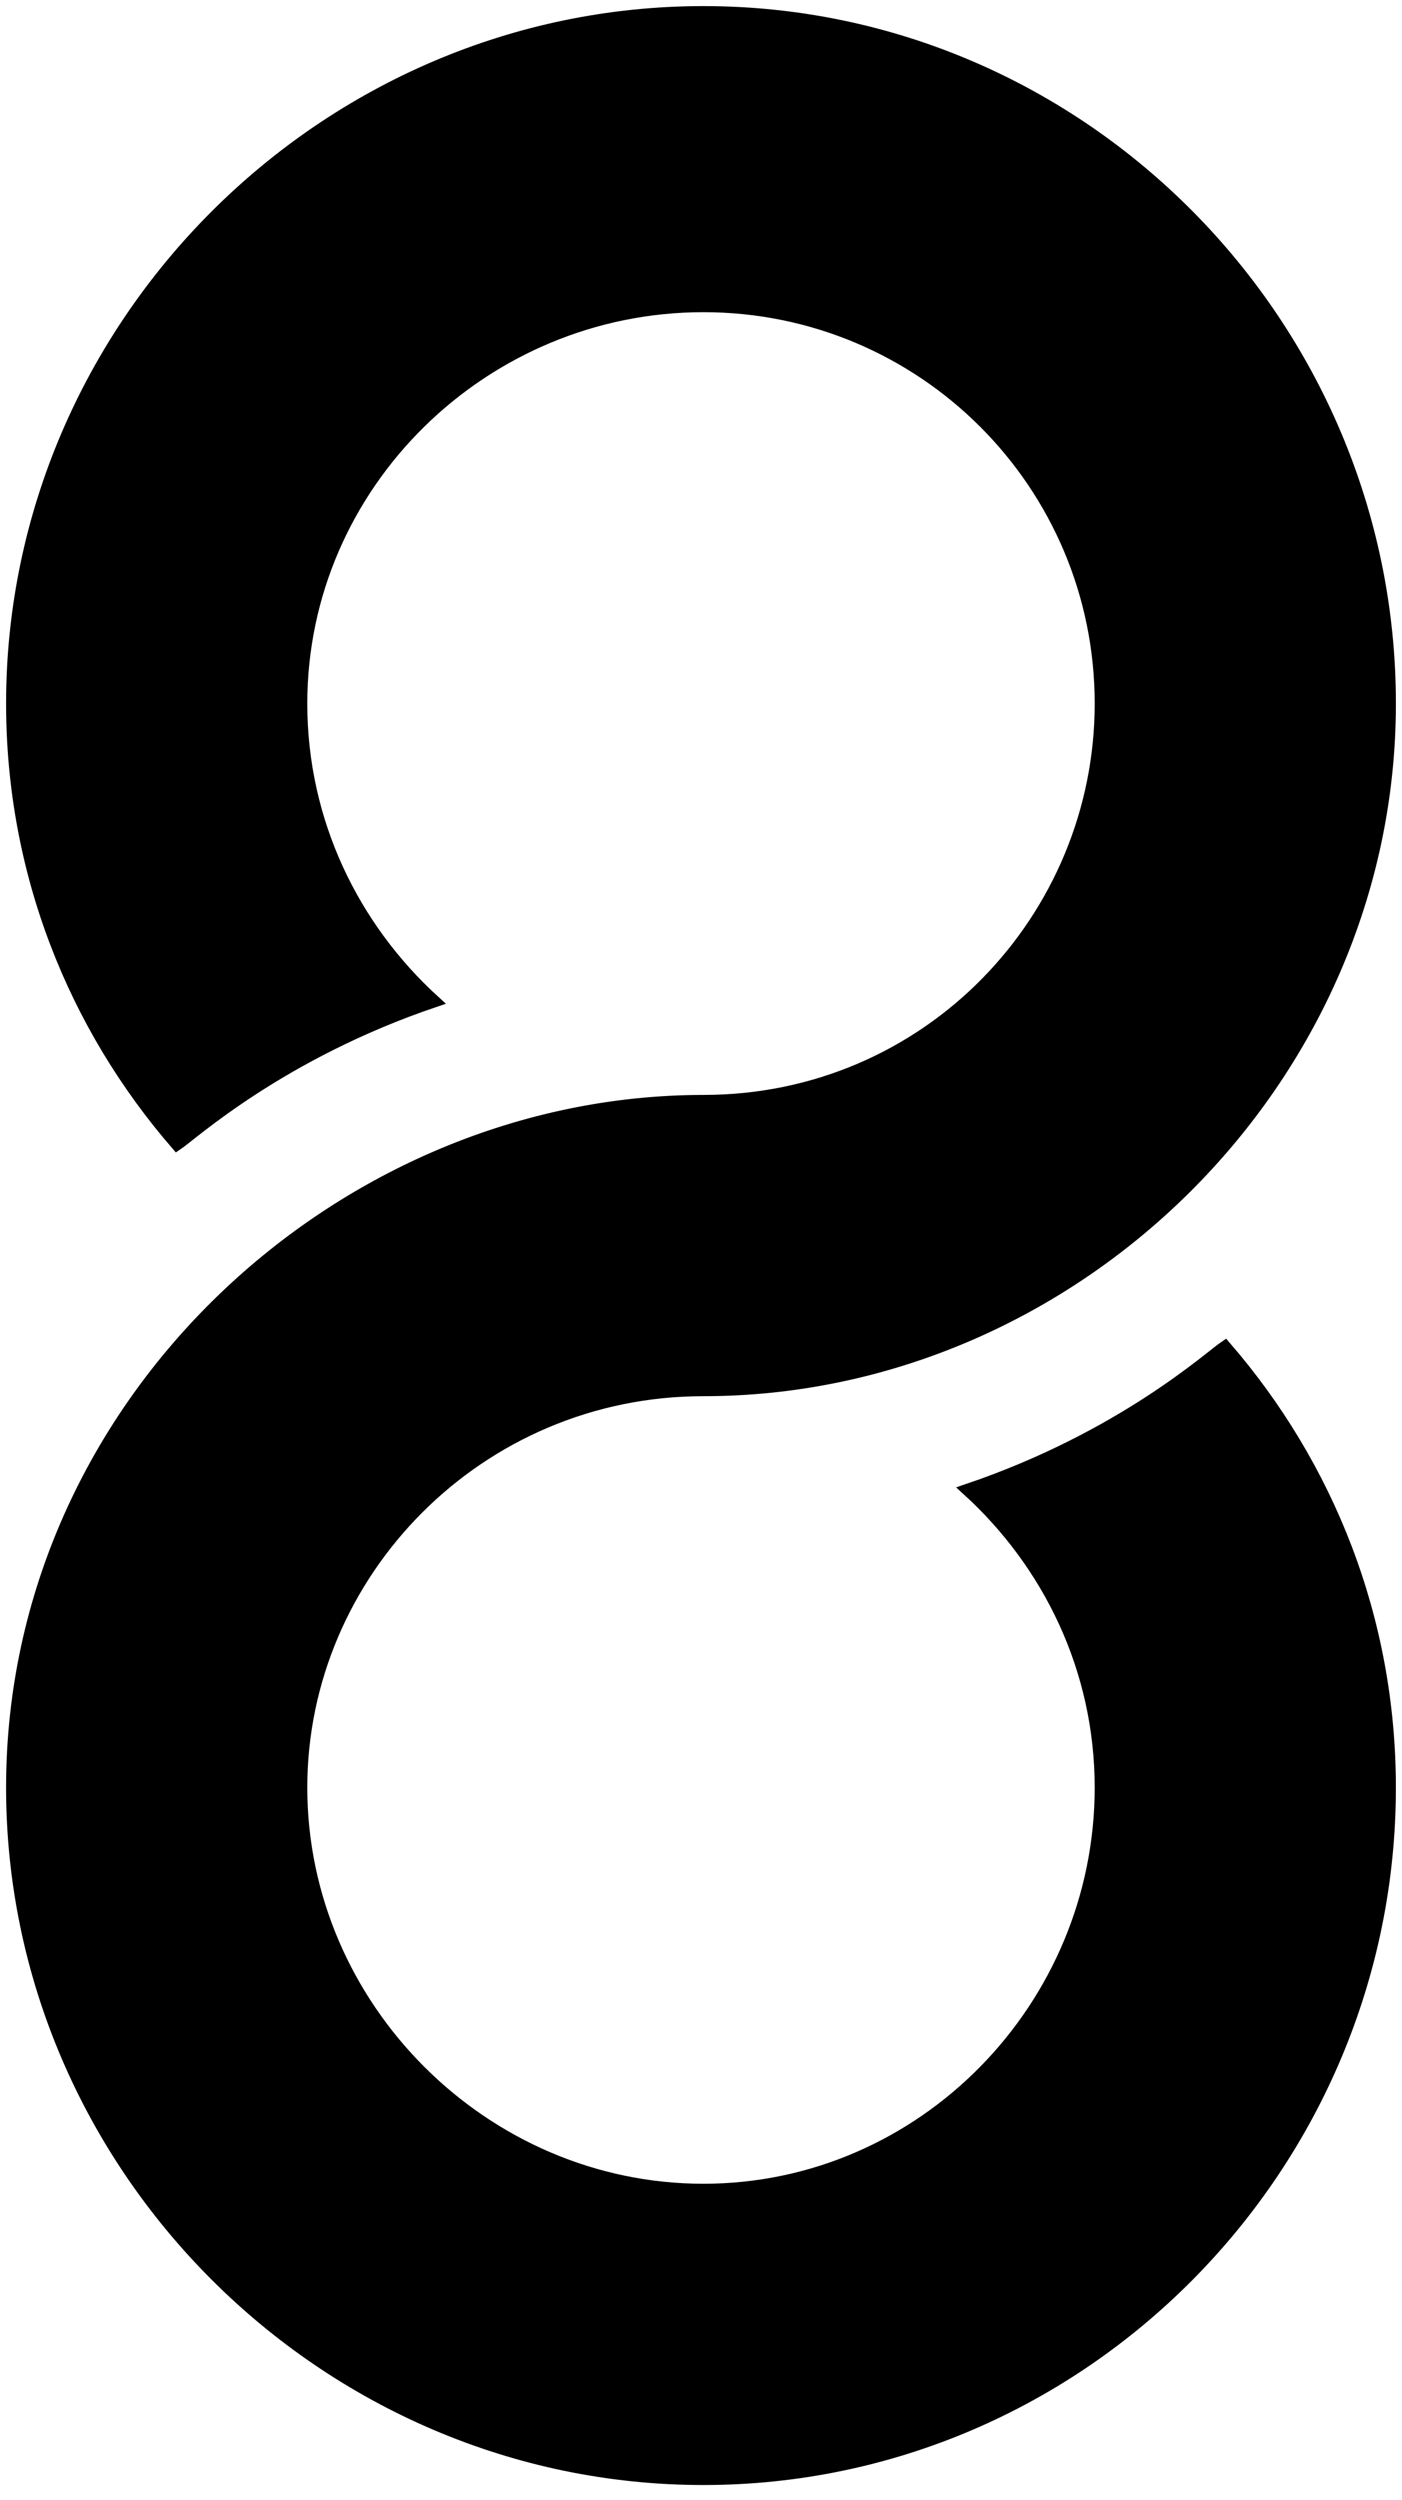 <svg width="115" height="205" xmlns="http://www.w3.org/2000/svg">

 <g>
  <title>background</title>
  <rect fill="none" id="canvas_background" height="207" width="117" y="-1" x="-1"/>
 </g>
 <g>
  <title>Layer 1</title>
  <g stroke="null" id="svg_1">
   <path stroke="null" id="svg_2" d="m57.698,114c30.298,0 56.302,-25.377 56.302,-56.302c0,-31.055 -25.247,-56.698 -56.302,-56.698s-56.698,25.642 -56.698,56.698c0,13.868 5.097,26.432 13.513,36.152c1.187,-0.788 8.449,-7.447 21.098,-11.735c-6.637,-6.045 -10.905,-14.698 -10.905,-24.417c0,-18.017 14.974,-32.596 32.991,-32.596s32.596,14.579 32.596,32.596c0,17.641 -14.16,32.596 -32.596,32.596c-29.595,0 -56.698,24.677 -56.698,56.302c0,31.055 25.642,56.698 56.698,56.698s56.302,-25.642 56.302,-56.698c0,-13.869 -5.097,-26.433 -13.513,-36.152c-1.187,0.788 -8.449,7.446 -21.098,11.735c6.637,6.045 10.905,14.698 10.905,24.417c0,18.016 -14.579,32.991 -32.596,32.991s-32.991,-14.975 -32.991,-32.991c0,-17.641 14.555,-32.596 32.991,-32.596z"/>
  </g>
 </g>
</svg>